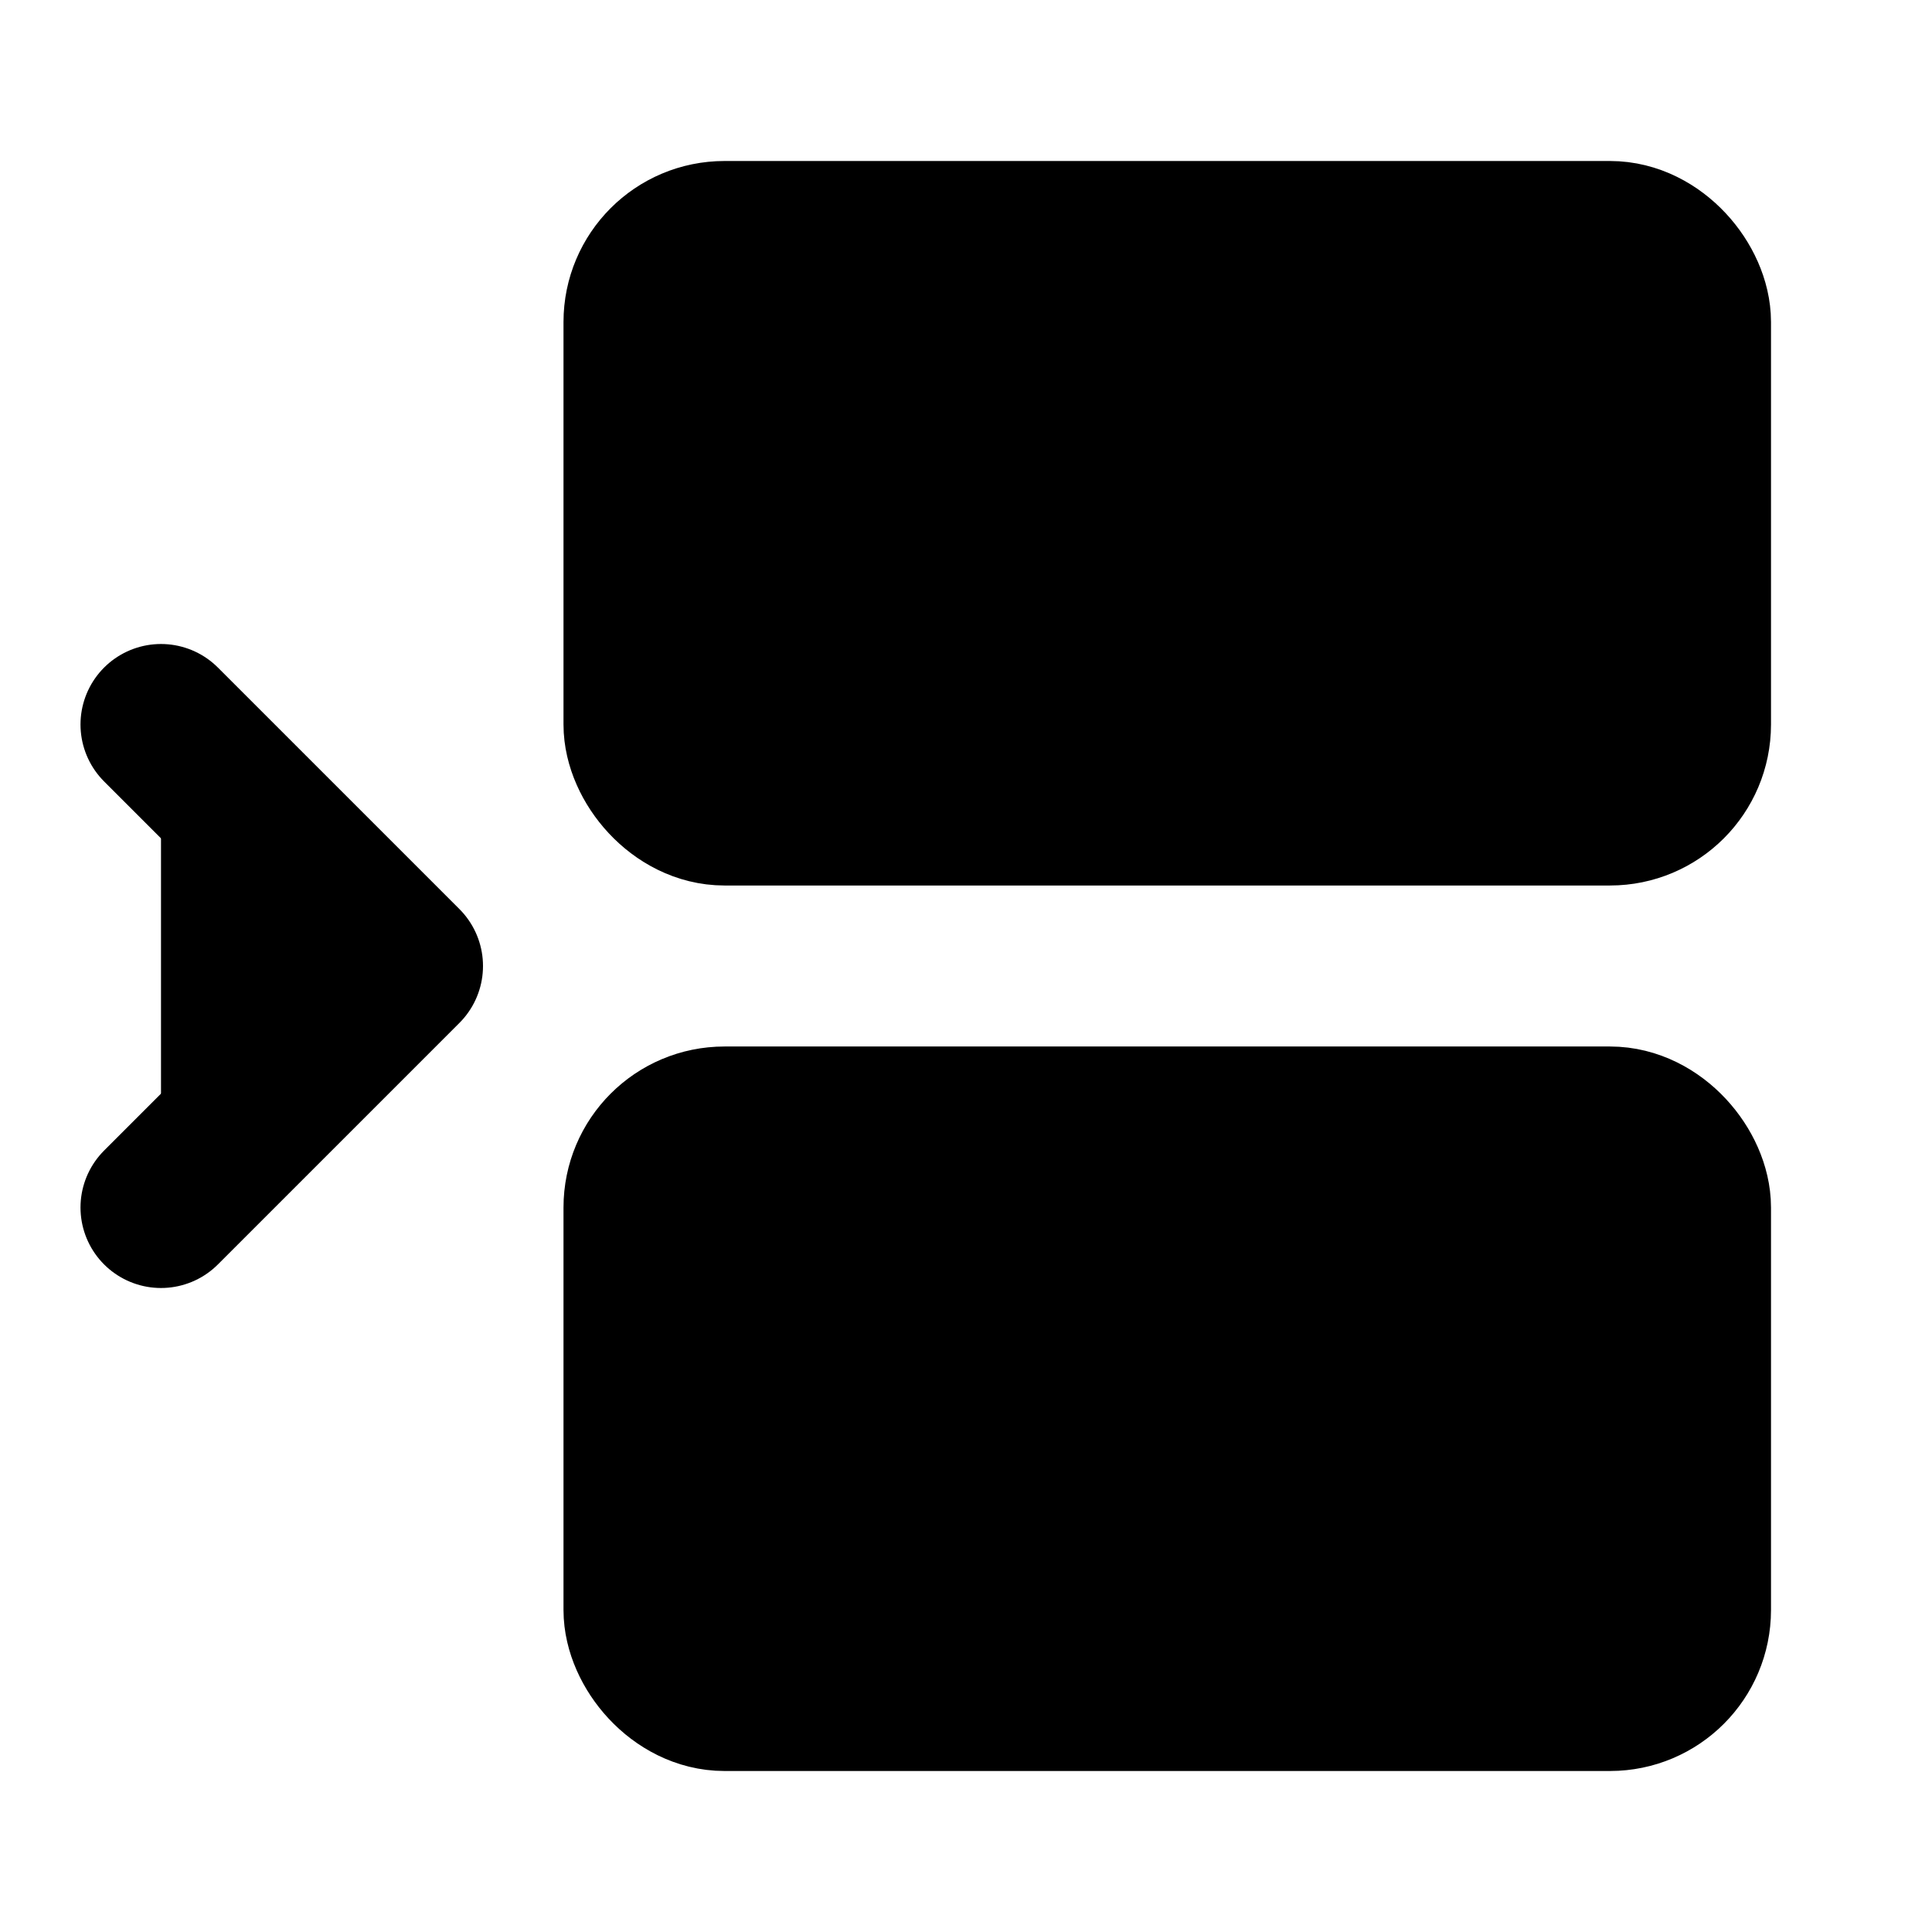 <svg xmlns="http://www.w3.org/2000/svg" width="1.5em" height="1.5em">
    <g id="tuiIconBetweenHorizontalStartLarge" xmlns="http://www.w3.org/2000/svg">
        <svg x="50%" y="50%" width="1.5em" height="1.5em" overflow="visible" viewBox="0 0 24 24">
            <svg x="-12" y="-12">
                <svg
                    xmlns="http://www.w3.org/2000/svg"
                    width="24"
                    height="24"
                    viewBox="0 0 24 24"
                    stroke="currentColor"
                    stroke-width="2"
                    stroke-linecap="round"
                    stroke-linejoin="round"
                >
                    <rect x="8" y="3" vector-effect="non-scaling-stroke" width="13" height="7" rx="1" />
                    <path vector-effect="non-scaling-stroke" d="m2 9 3 3-3 3" />
                    <rect x="8" y="14" vector-effect="non-scaling-stroke" width="13" height="7" rx="1" />
                </svg>
            </svg>
        </svg>
    </g>
</svg>
